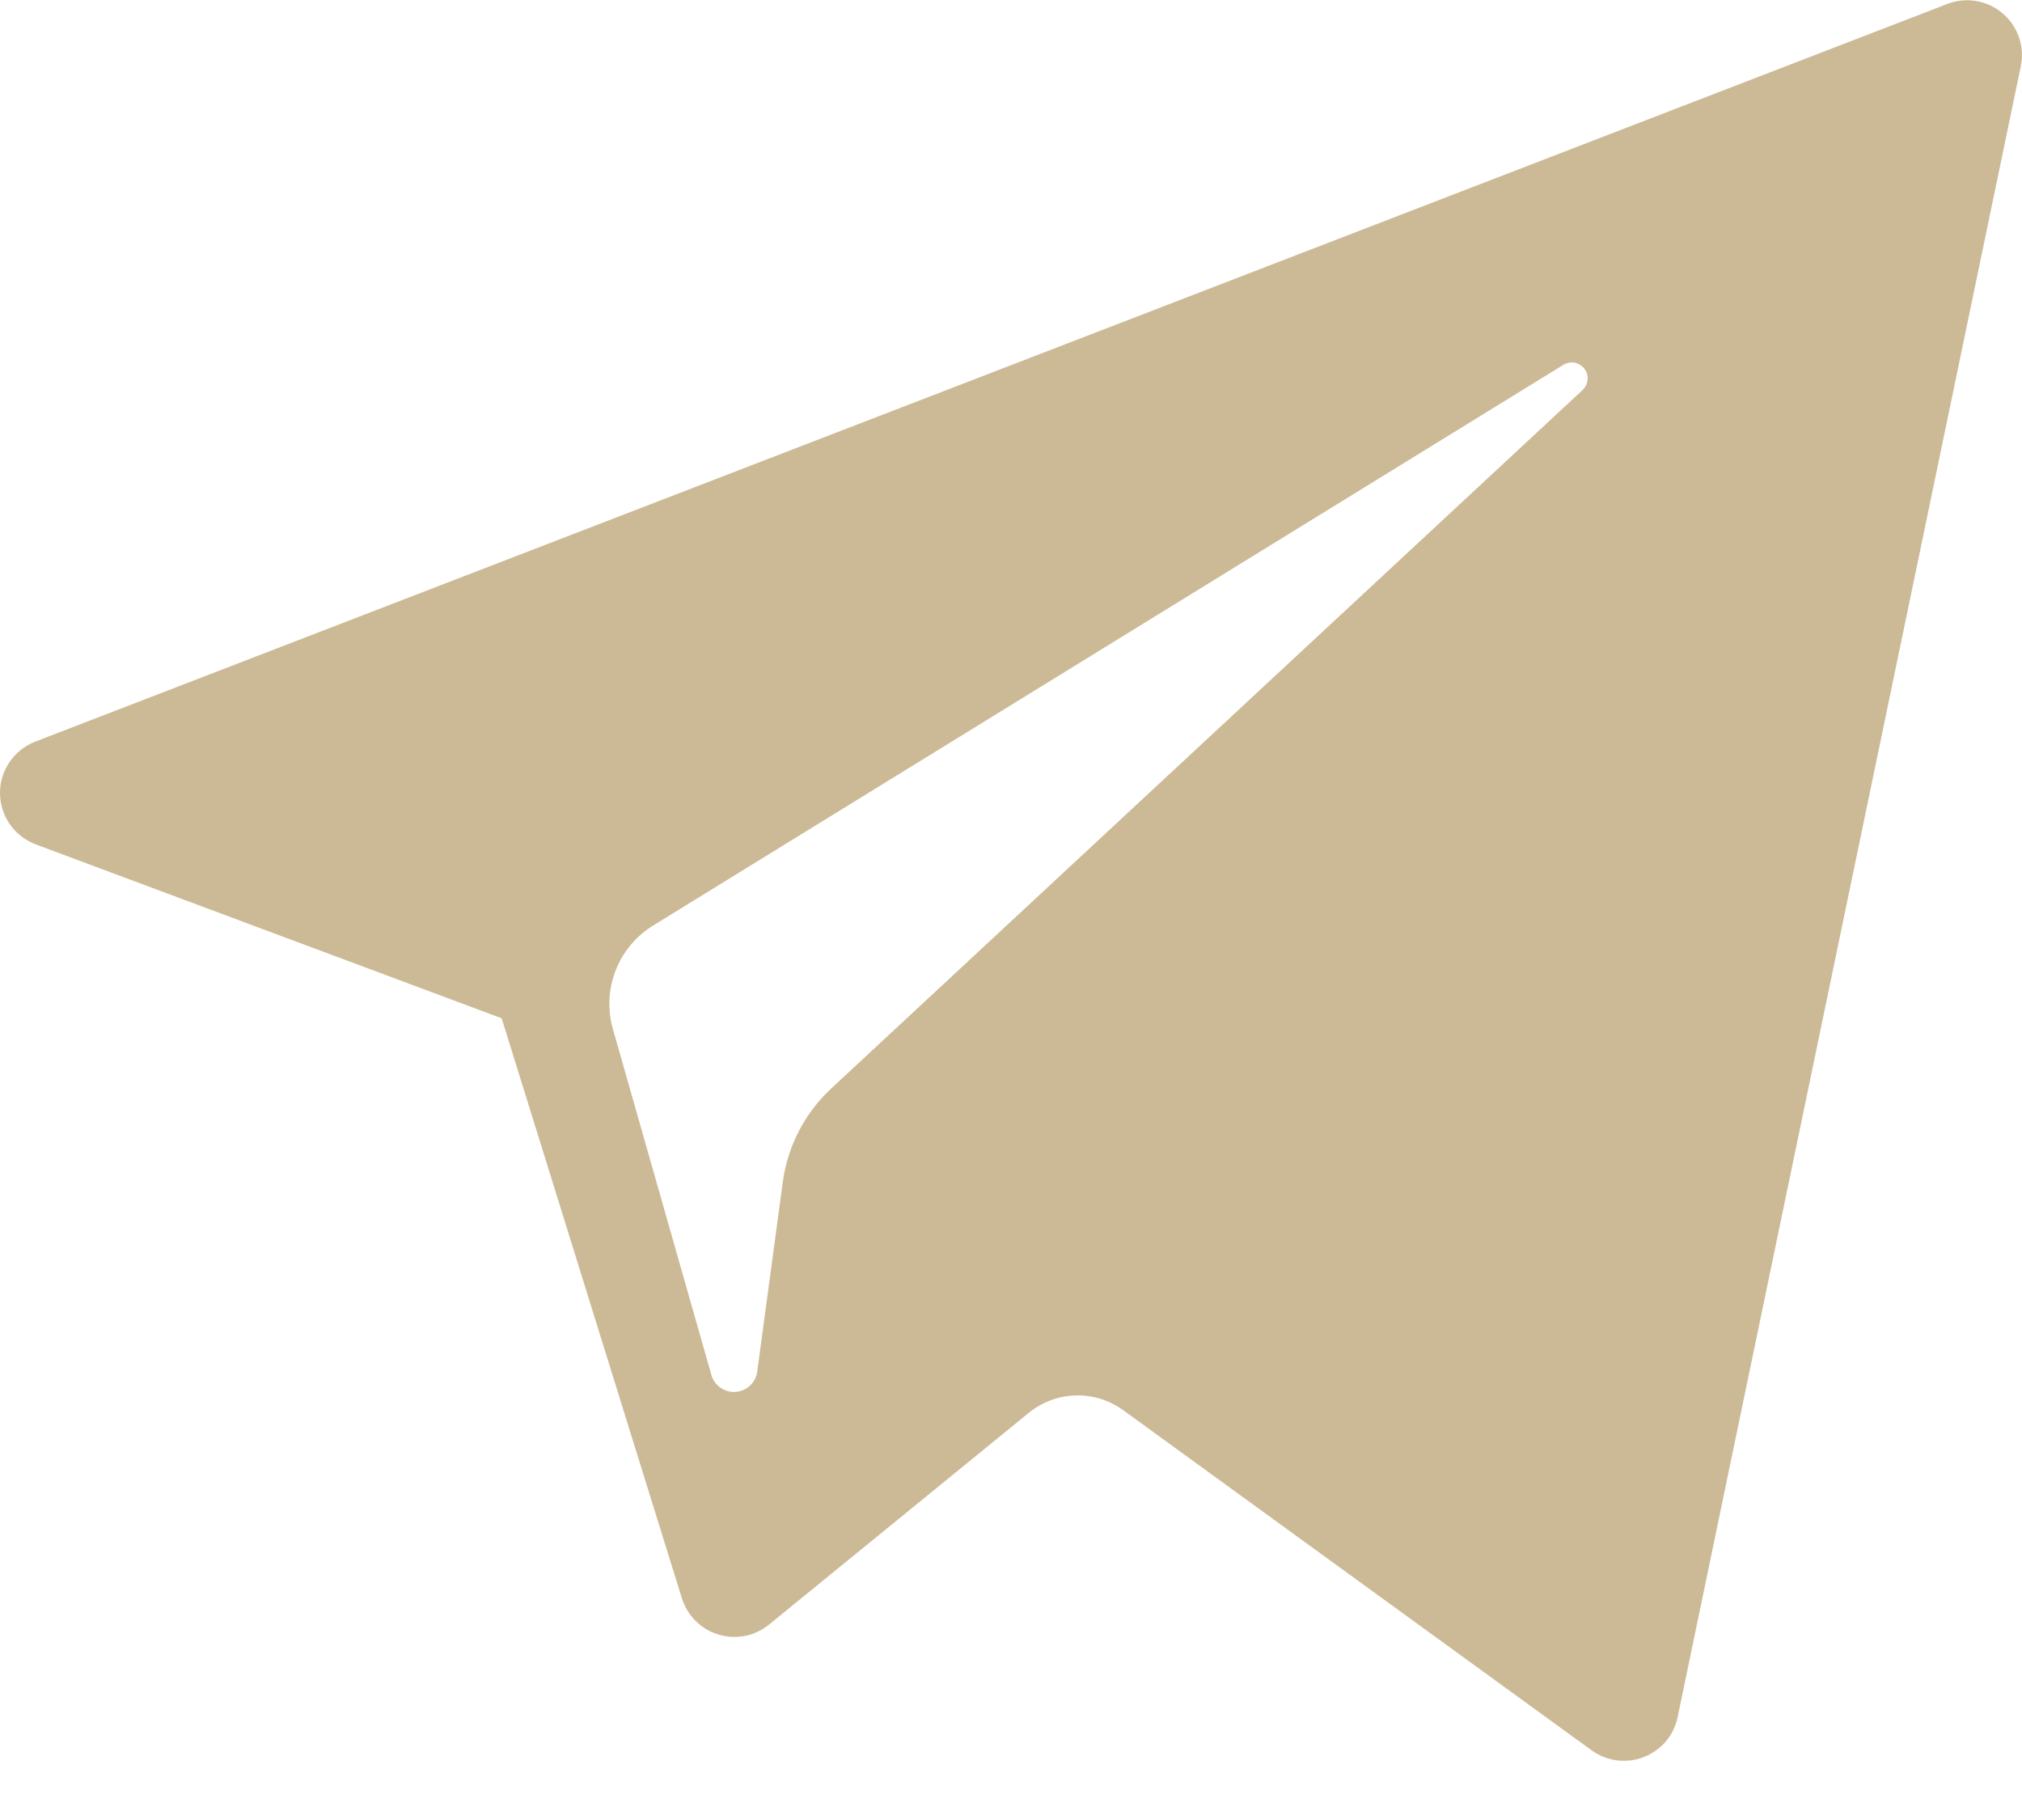 <svg width="20" height="18" viewBox="0 0 20 18" fill="none" xmlns="http://www.w3.org/2000/svg">
<path d="M0.353 8.351L4.962 10.071L6.745 15.808C6.772 15.892 6.818 15.97 6.882 16.032C6.945 16.095 7.022 16.141 7.107 16.166C7.192 16.192 7.282 16.196 7.37 16.179C7.457 16.162 7.538 16.123 7.607 16.067L10.176 13.973C10.307 13.866 10.47 13.806 10.639 13.801C10.807 13.796 10.973 13.848 11.11 13.947L15.743 17.311C15.817 17.364 15.902 17.398 15.992 17.41C16.082 17.422 16.173 17.411 16.258 17.378C16.343 17.345 16.418 17.292 16.477 17.223C16.535 17.154 16.576 17.071 16.594 16.982L19.988 0.656C20.008 0.56 20.002 0.461 19.97 0.369C19.938 0.277 19.882 0.195 19.808 0.132C19.733 0.068 19.643 0.026 19.547 0.01C19.451 -0.006 19.352 0.004 19.261 0.039L0.348 7.335C0.245 7.375 0.157 7.445 0.095 7.536C0.032 7.627 -0.001 7.735 7.67732e-06 7.845C0.001 7.955 0.035 8.063 0.098 8.153C0.161 8.243 0.25 8.312 0.353 8.351ZM6.458 9.155L15.464 3.608C15.498 3.588 15.537 3.58 15.575 3.587C15.614 3.595 15.648 3.616 15.672 3.647C15.695 3.678 15.707 3.716 15.703 3.755C15.7 3.794 15.682 3.83 15.654 3.857L8.221 10.766C7.96 11.009 7.791 11.335 7.743 11.688L7.49 13.564C7.483 13.617 7.458 13.666 7.419 13.703C7.38 13.74 7.33 13.762 7.276 13.766C7.223 13.77 7.17 13.755 7.126 13.724C7.082 13.694 7.05 13.649 7.036 13.597L6.062 10.176C6.008 9.986 6.017 9.783 6.089 9.599C6.16 9.415 6.29 9.259 6.458 9.155Z" fill="#CCBA96"/>
</svg>
